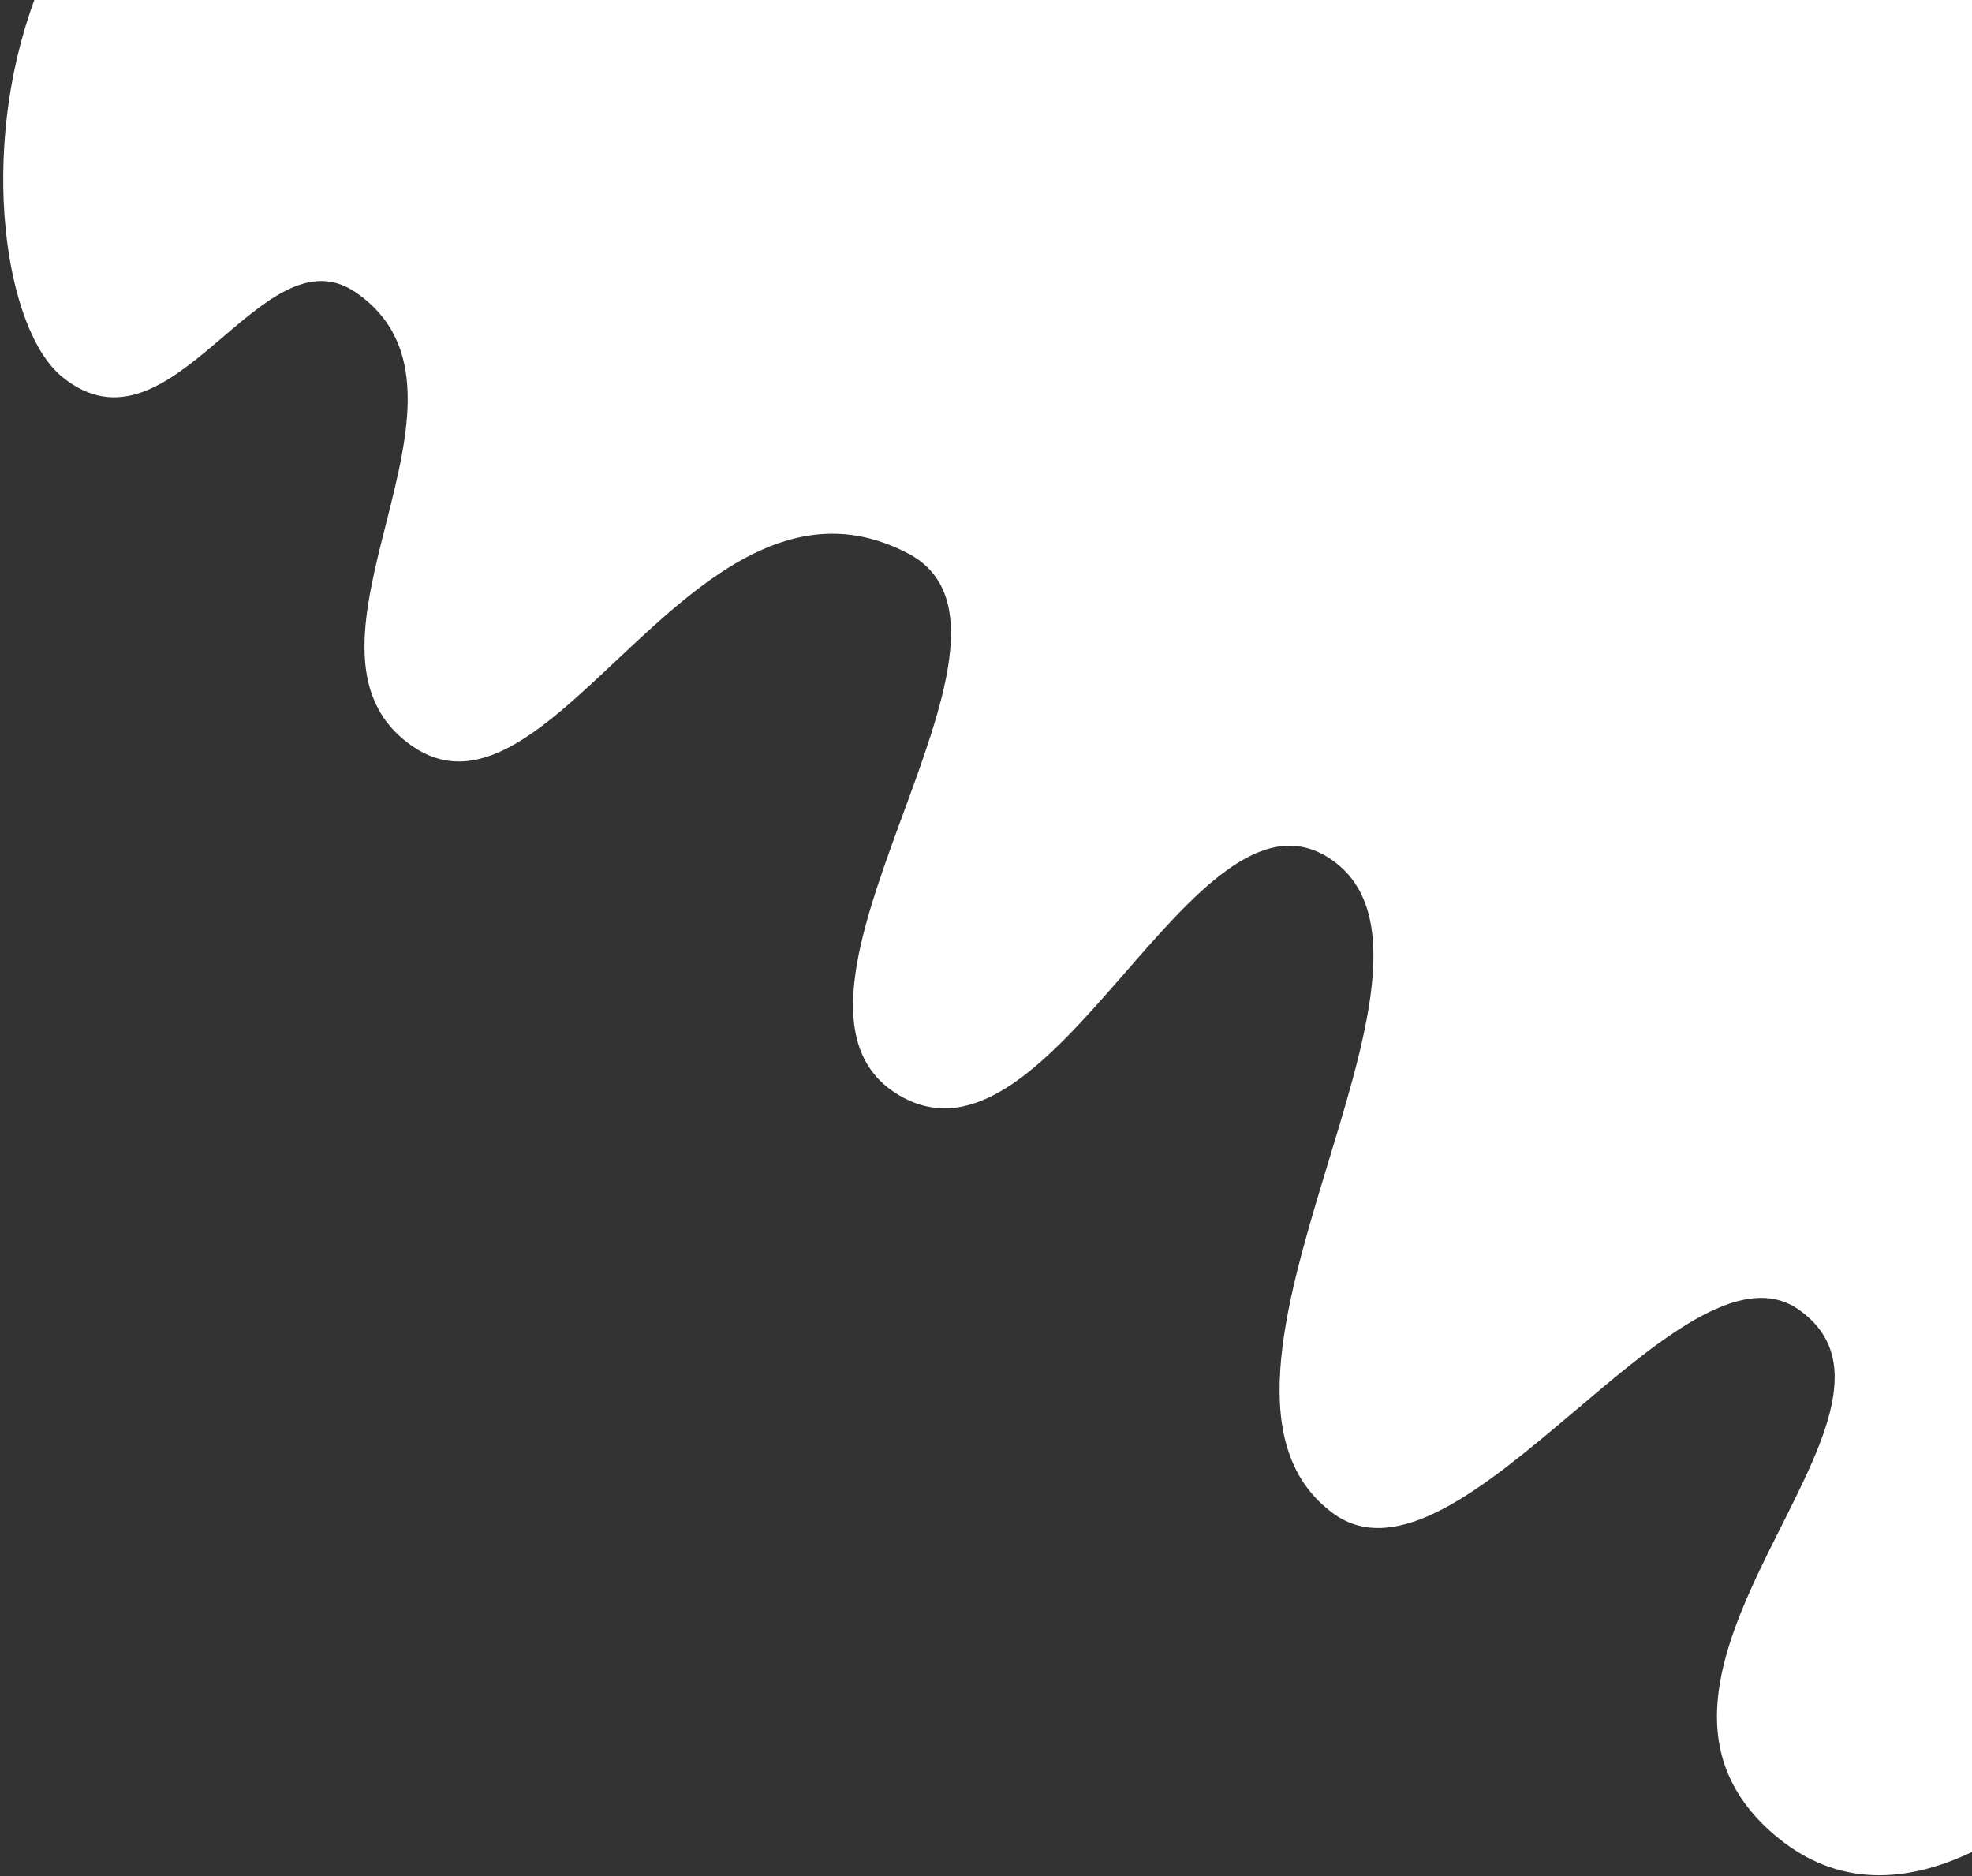 <svg width="574" height="546" viewBox="0 0 574 546" fill="none" xmlns="http://www.w3.org/2000/svg">
<rect x="0" y="0" width="574" height="546" fill="#333333" stroke="none"/>
<path d="M103.663 85.168C76.019 66.037 50.29 135.788 18.147 109.729C1.307 96.077 -6.368 44.31 10 -2.28623e-05L574 -6.65277e-06L574 539C554.484 548.293 534.902 548.983 517.677 534.998C459.111 487.442 566.656 411.379 523.541 381.139C489.552 357.3 424.746 467.498 387.964 440.392C336.764 402.66 432.676 279.941 387.088 249.866C347.412 223.691 306.599 345.051 261.819 318.83C214.742 291.263 309.314 184.66 264.304 161.071C202.422 128.64 160.991 245.686 119.895 217.07C78.798 188.453 146.873 115.071 103.663 85.168Z" fill="white"/>
</svg>
